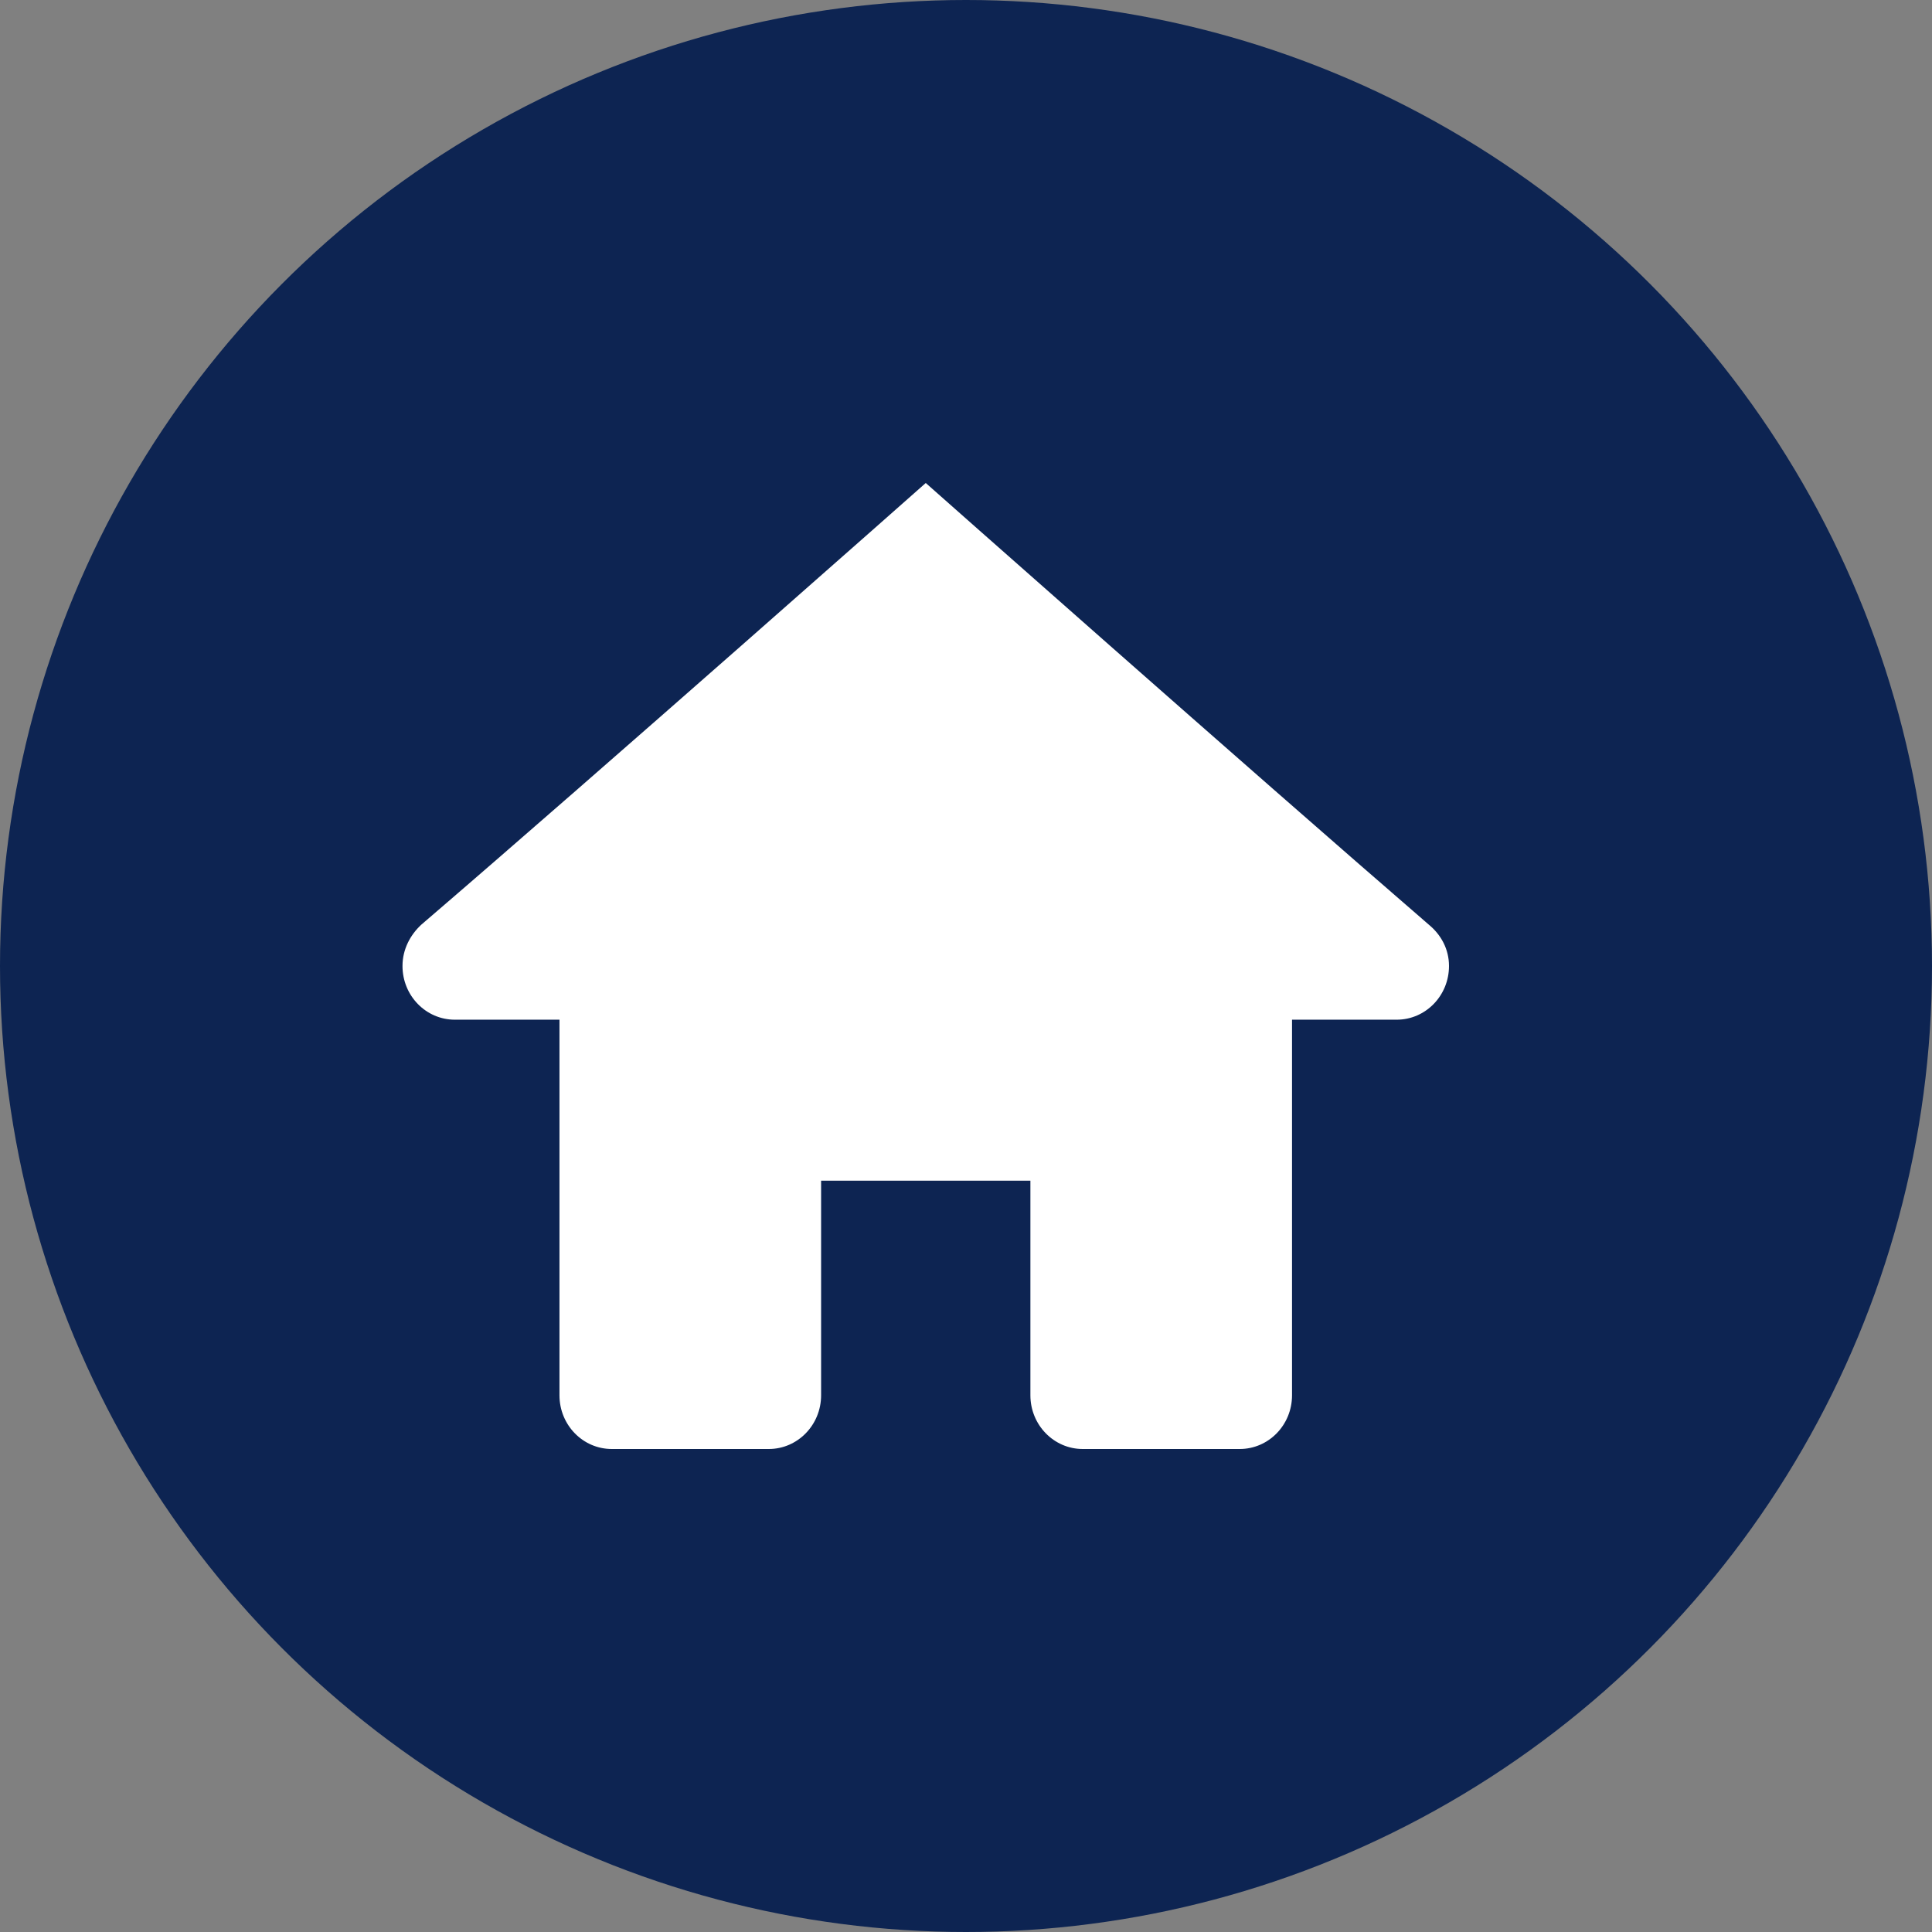 <svg width="24" height="24" viewBox="0 0 24 24" fill="none" xmlns="http://www.w3.org/2000/svg">
<rect x="0" y="0" width="24" height="24" fill="#808080" stroke="none"/>
<circle cx="12" cy="12" r="12" fill="#0D2452"/>
<path d="M11.5 6C11.5 6 7.479 9.56 5.232 11.488C5.1 11.611 5 11.789 5 12C5 12.369 5.291 12.667 5.65 12.667H6.95V17.333C6.95 17.702 7.241 18 7.6 18H9.55C9.909 18 10.2 17.701 10.2 17.333V14.667H12.8V17.333C12.8 17.701 13.091 18 13.45 18H15.4C15.759 18 16.05 17.702 16.05 17.333V12.667H17.35C17.709 12.667 18 12.369 18 12C18 11.789 17.9 11.611 17.751 11.488C15.52 9.56 11.5 6 11.5 6Z" fill="white"/>
</svg>

